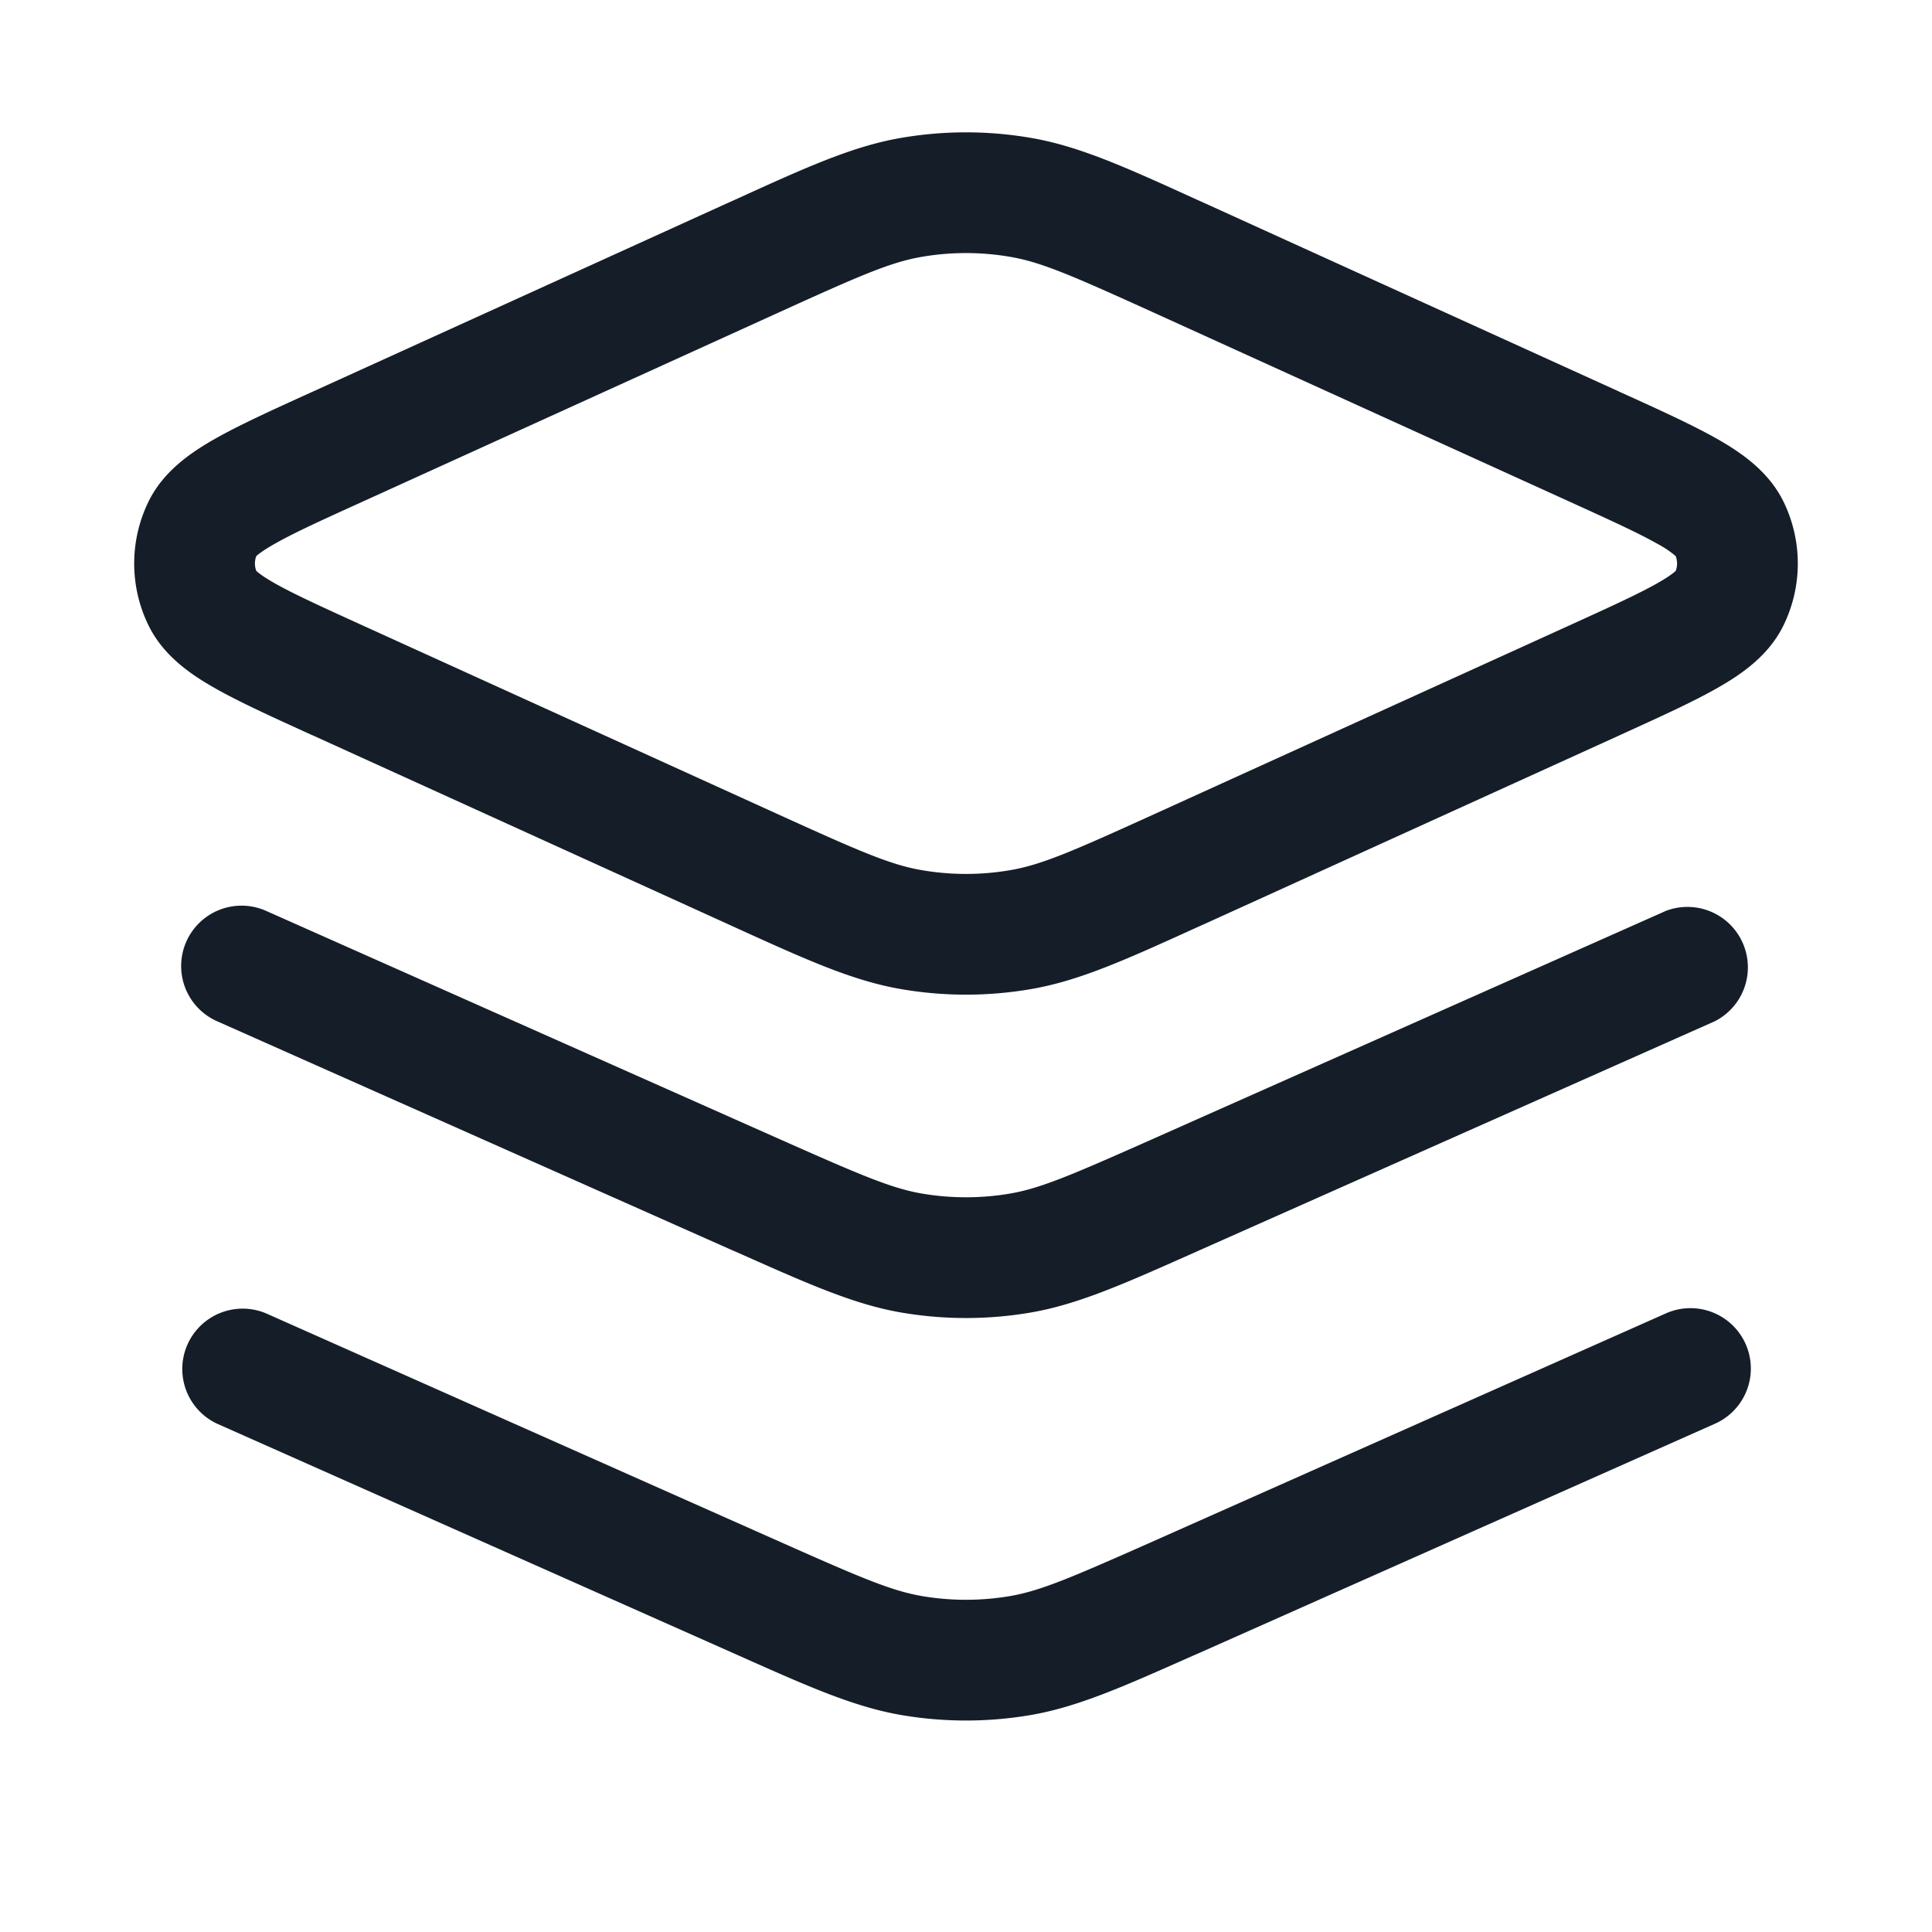 <svg xmlns="http://www.w3.org/2000/svg" viewBox="0 0 24 24"><path fill="#151E28" d="M11.193 1.713a4.754 4.754 0 0 1 1.614 0c.603.104 1.173.363 2.058.766l.094.042 5.147 2.34.032.015c.482.218.889.404 1.193.576.295.168.637.4.822.775a1.75 1.75 0 0 1 0 1.546c-.185.376-.527.608-.822.775-.304.173-.711.358-1.193.577l-.032.015-5.147 2.34-.094.042c-.885.402-1.455.661-2.058.765a4.754 4.754 0 0 1-1.614 0c-.603-.104-1.173-.363-2.058-.765l-.094-.043-5.147-2.34-.033-.014c-.48-.219-.888-.404-1.192-.577-.295-.167-.637-.399-.822-.775a1.75 1.75 0 0 1 0-1.546c.185-.376.527-.607.822-.775.304-.172.711-.358 1.192-.576l.033-.015 5.147-2.34.094-.042c.885-.403 1.455-.662 2.058-.766Zm1.359 1.478a3.248 3.248 0 0 0-1.104 0c-.39.067-.776.237-1.786.696l-5.147 2.34c-.523.237-.867.394-1.105.53-.152.086-.21.136-.226.151a.254.254 0 0 0 0 .184c.016.015.074.066.226.152.238.135.582.292 1.105.53l5.147 2.34c1.01.459 1.396.628 1.786.695.365.063.739.063 1.104 0 .39-.067.776-.236 1.786-.695l5.147-2.34c.523-.238.867-.395 1.105-.53.152-.086.21-.137.226-.152a.254.254 0 0 0 0-.184 1.225 1.225 0 0 0-.226-.152c-.238-.135-.582-.292-1.105-.53l-5.147-2.34c-1.01-.458-1.396-.628-1.786-.695ZM3.305 16.315l6.4 2.845c.993.441 1.371.603 1.754.668.358.06.724.06 1.082 0 .383-.065.761-.228 1.754-.668l6.4-2.845a.75.75 0 1 1 .609 1.371l-6.4 2.845-.092.04c-.869.386-1.429.636-2.021.736a4.773 4.773 0 0 1-1.582 0c-.592-.1-1.152-.349-2.021-.736l-.092-.041-6.401-2.845a.75.75 0 0 1 .61-1.37Zm-.99-4.619a.75.75 0 0 1 .99-.381l6.4 2.845c.992.44 1.371.603 1.754.668.358.06.724.06 1.082 0 .383-.065.761-.227 1.754-.668l6.4-2.845a.751.751 0 0 1 .61 1.37l-6.401 2.845-.092.041c-.87.387-1.43.636-2.021.736a4.773 4.773 0 0 1-1.582 0c-.592-.1-1.152-.35-2.021-.736l-.092-.04-6.4-2.845a.75.75 0 0 1-.381-.99Z"/></svg>